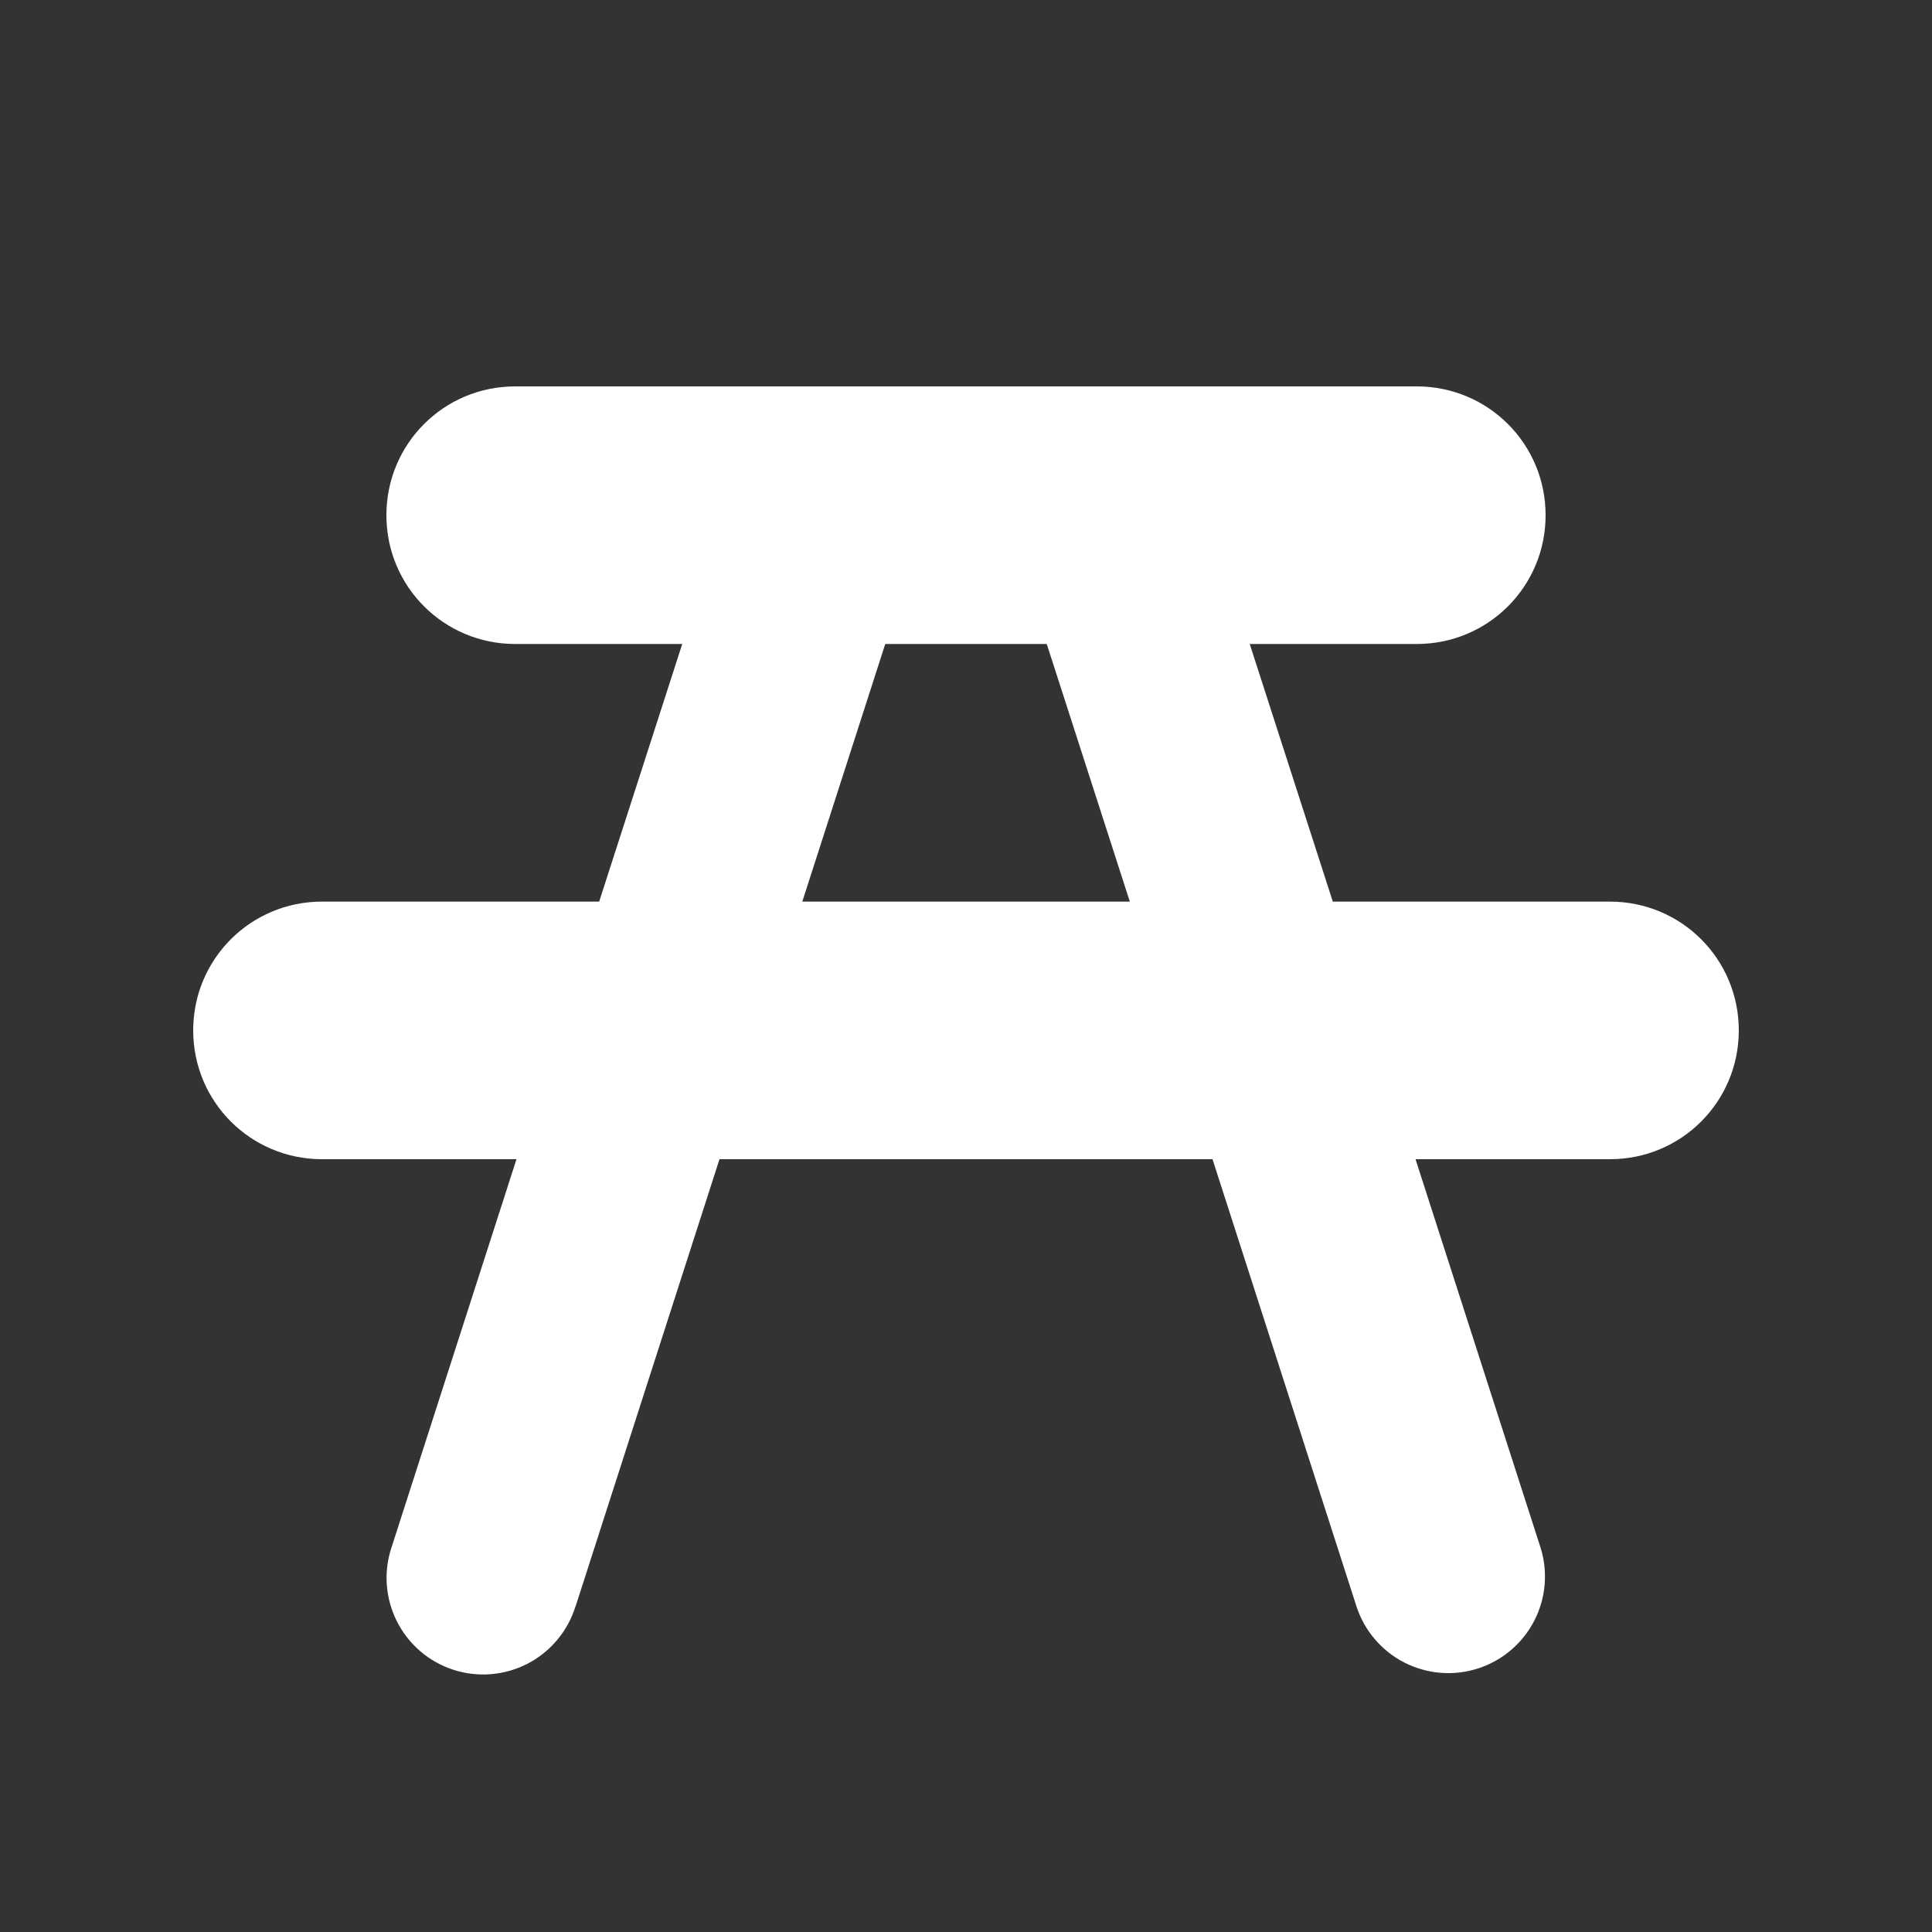 <svg width="64" height="64" viewBox="0 0 64 64" fill="none" xmlns="http://www.w3.org/2000/svg">
<rect x="0" y="0" width="64" height="64" fill="#333333" stroke="none"/>
<path d="M17.067 12.8C14.703 12.8 12.8 14.703 12.8 17.067C12.8 19.43 14.703 21.333 17.067 21.333H22.6L19.848 29.867H10.667C8.303 29.867 6.4 31.77 6.4 34.133C6.4 36.497 8.303 38.4 10.667 38.4H17.109L12.975 51.243C12.839 51.644 12.784 52.068 12.813 52.49C12.842 52.912 12.955 53.325 13.145 53.703C13.334 54.081 13.597 54.419 13.918 54.695C14.239 54.971 14.611 55.181 15.014 55.312C15.416 55.443 15.841 55.493 16.262 55.459C16.684 55.425 17.095 55.308 17.472 55.114C17.848 54.92 18.182 54.653 18.454 54.329C18.727 54.005 18.933 53.631 19.059 53.227L19.068 53.21L23.834 38.4H40.166L44.932 53.205C45.192 54.013 45.763 54.685 46.518 55.072C47.274 55.459 48.152 55.531 48.96 55.27C49.768 55.01 50.439 54.44 50.827 53.684C51.214 52.929 51.285 52.051 51.025 51.243L46.891 38.4H53.333C55.697 38.4 57.6 36.497 57.6 34.133C57.6 31.77 55.697 29.867 53.333 29.867H44.151L41.399 21.333H46.933C49.297 21.333 51.2 19.43 51.2 17.067C51.2 14.703 49.297 12.8 46.933 12.8H17.067ZM29.325 21.333H34.675L37.427 29.867H26.577L29.325 21.333Z" fill="white"/>
</svg>
